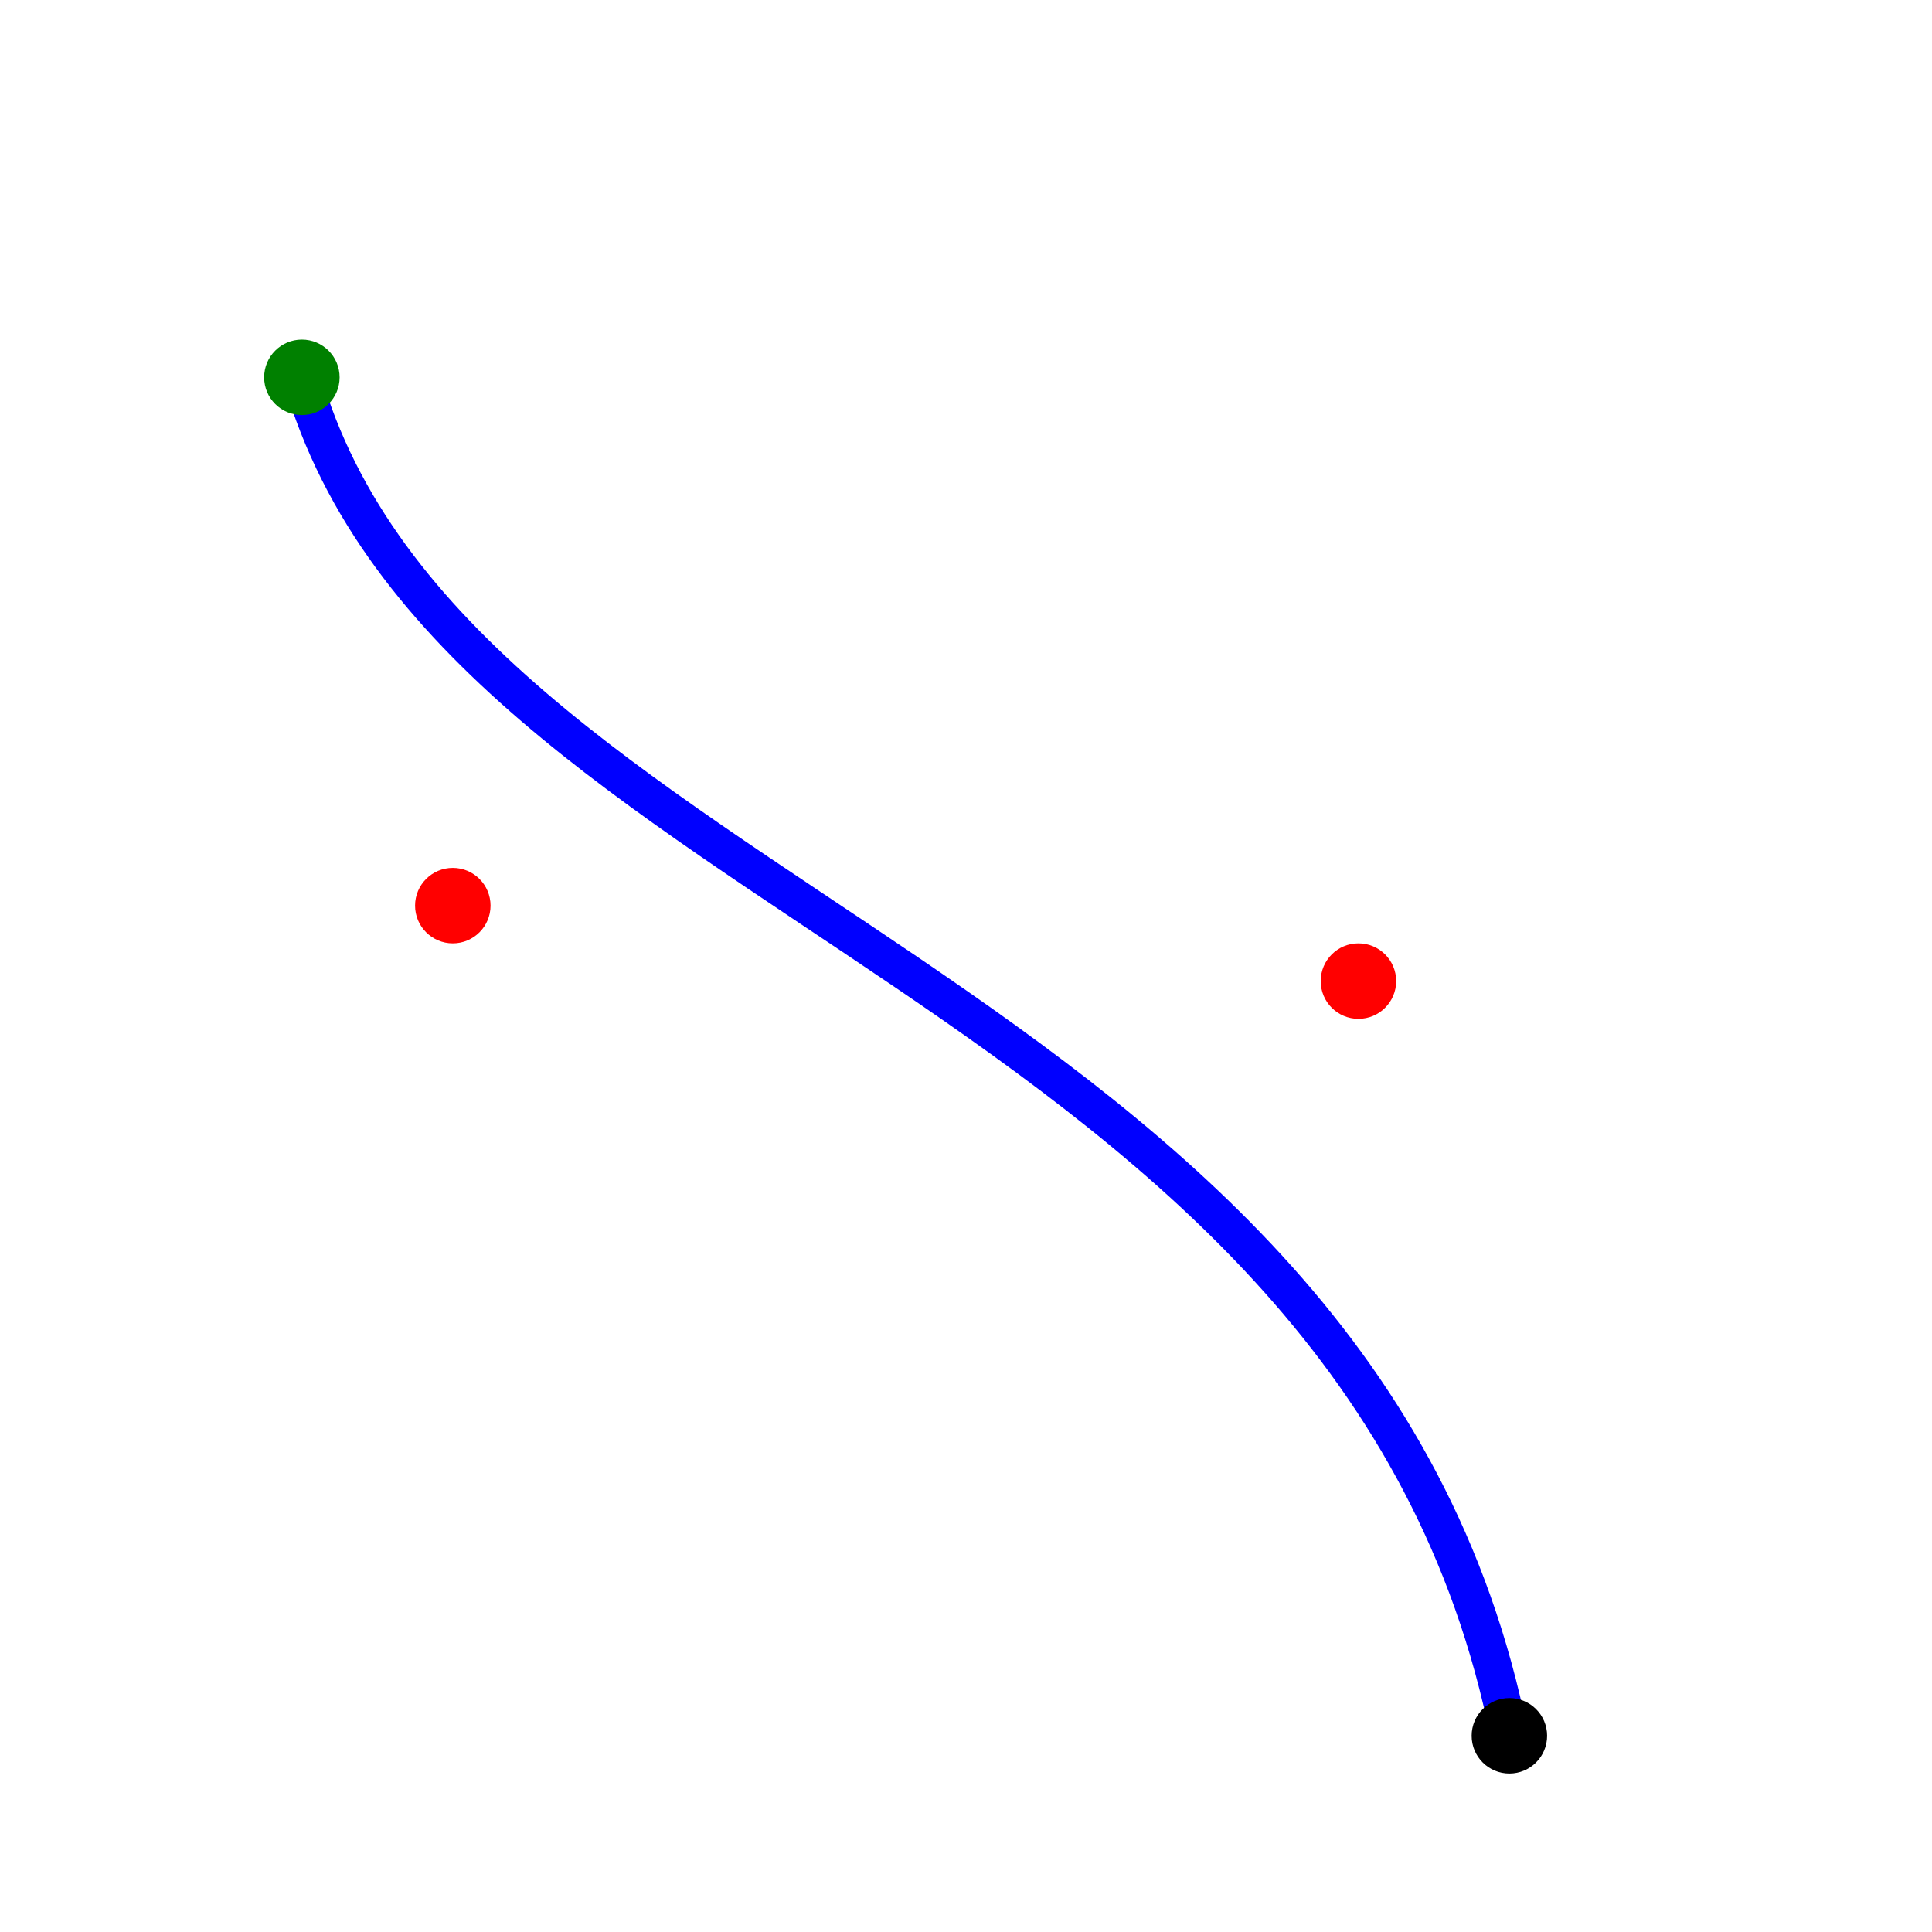 <?xml version="1.0" ?>
    <svg height="256" width="256"
         version="1.1" xmlns="http://www.w3.org/2000/svg">
        <rect fill="white" height="256.0" width="256.0"/>
        <path d="M 40 50 C 60 120 180 130 200 230"
              fill="None" stroke-width="5" stroke="blue"/>
        <circle cx="40" cy="50" r="5" fill="green"/>
        <circle cx="60" cy="120" r="5" fill="red"/>
        <circle cx="180" cy="130" r="5" fill="red"/>
        <circle cx="200" cy="230" r="5" fill="black"/>
    </svg>



